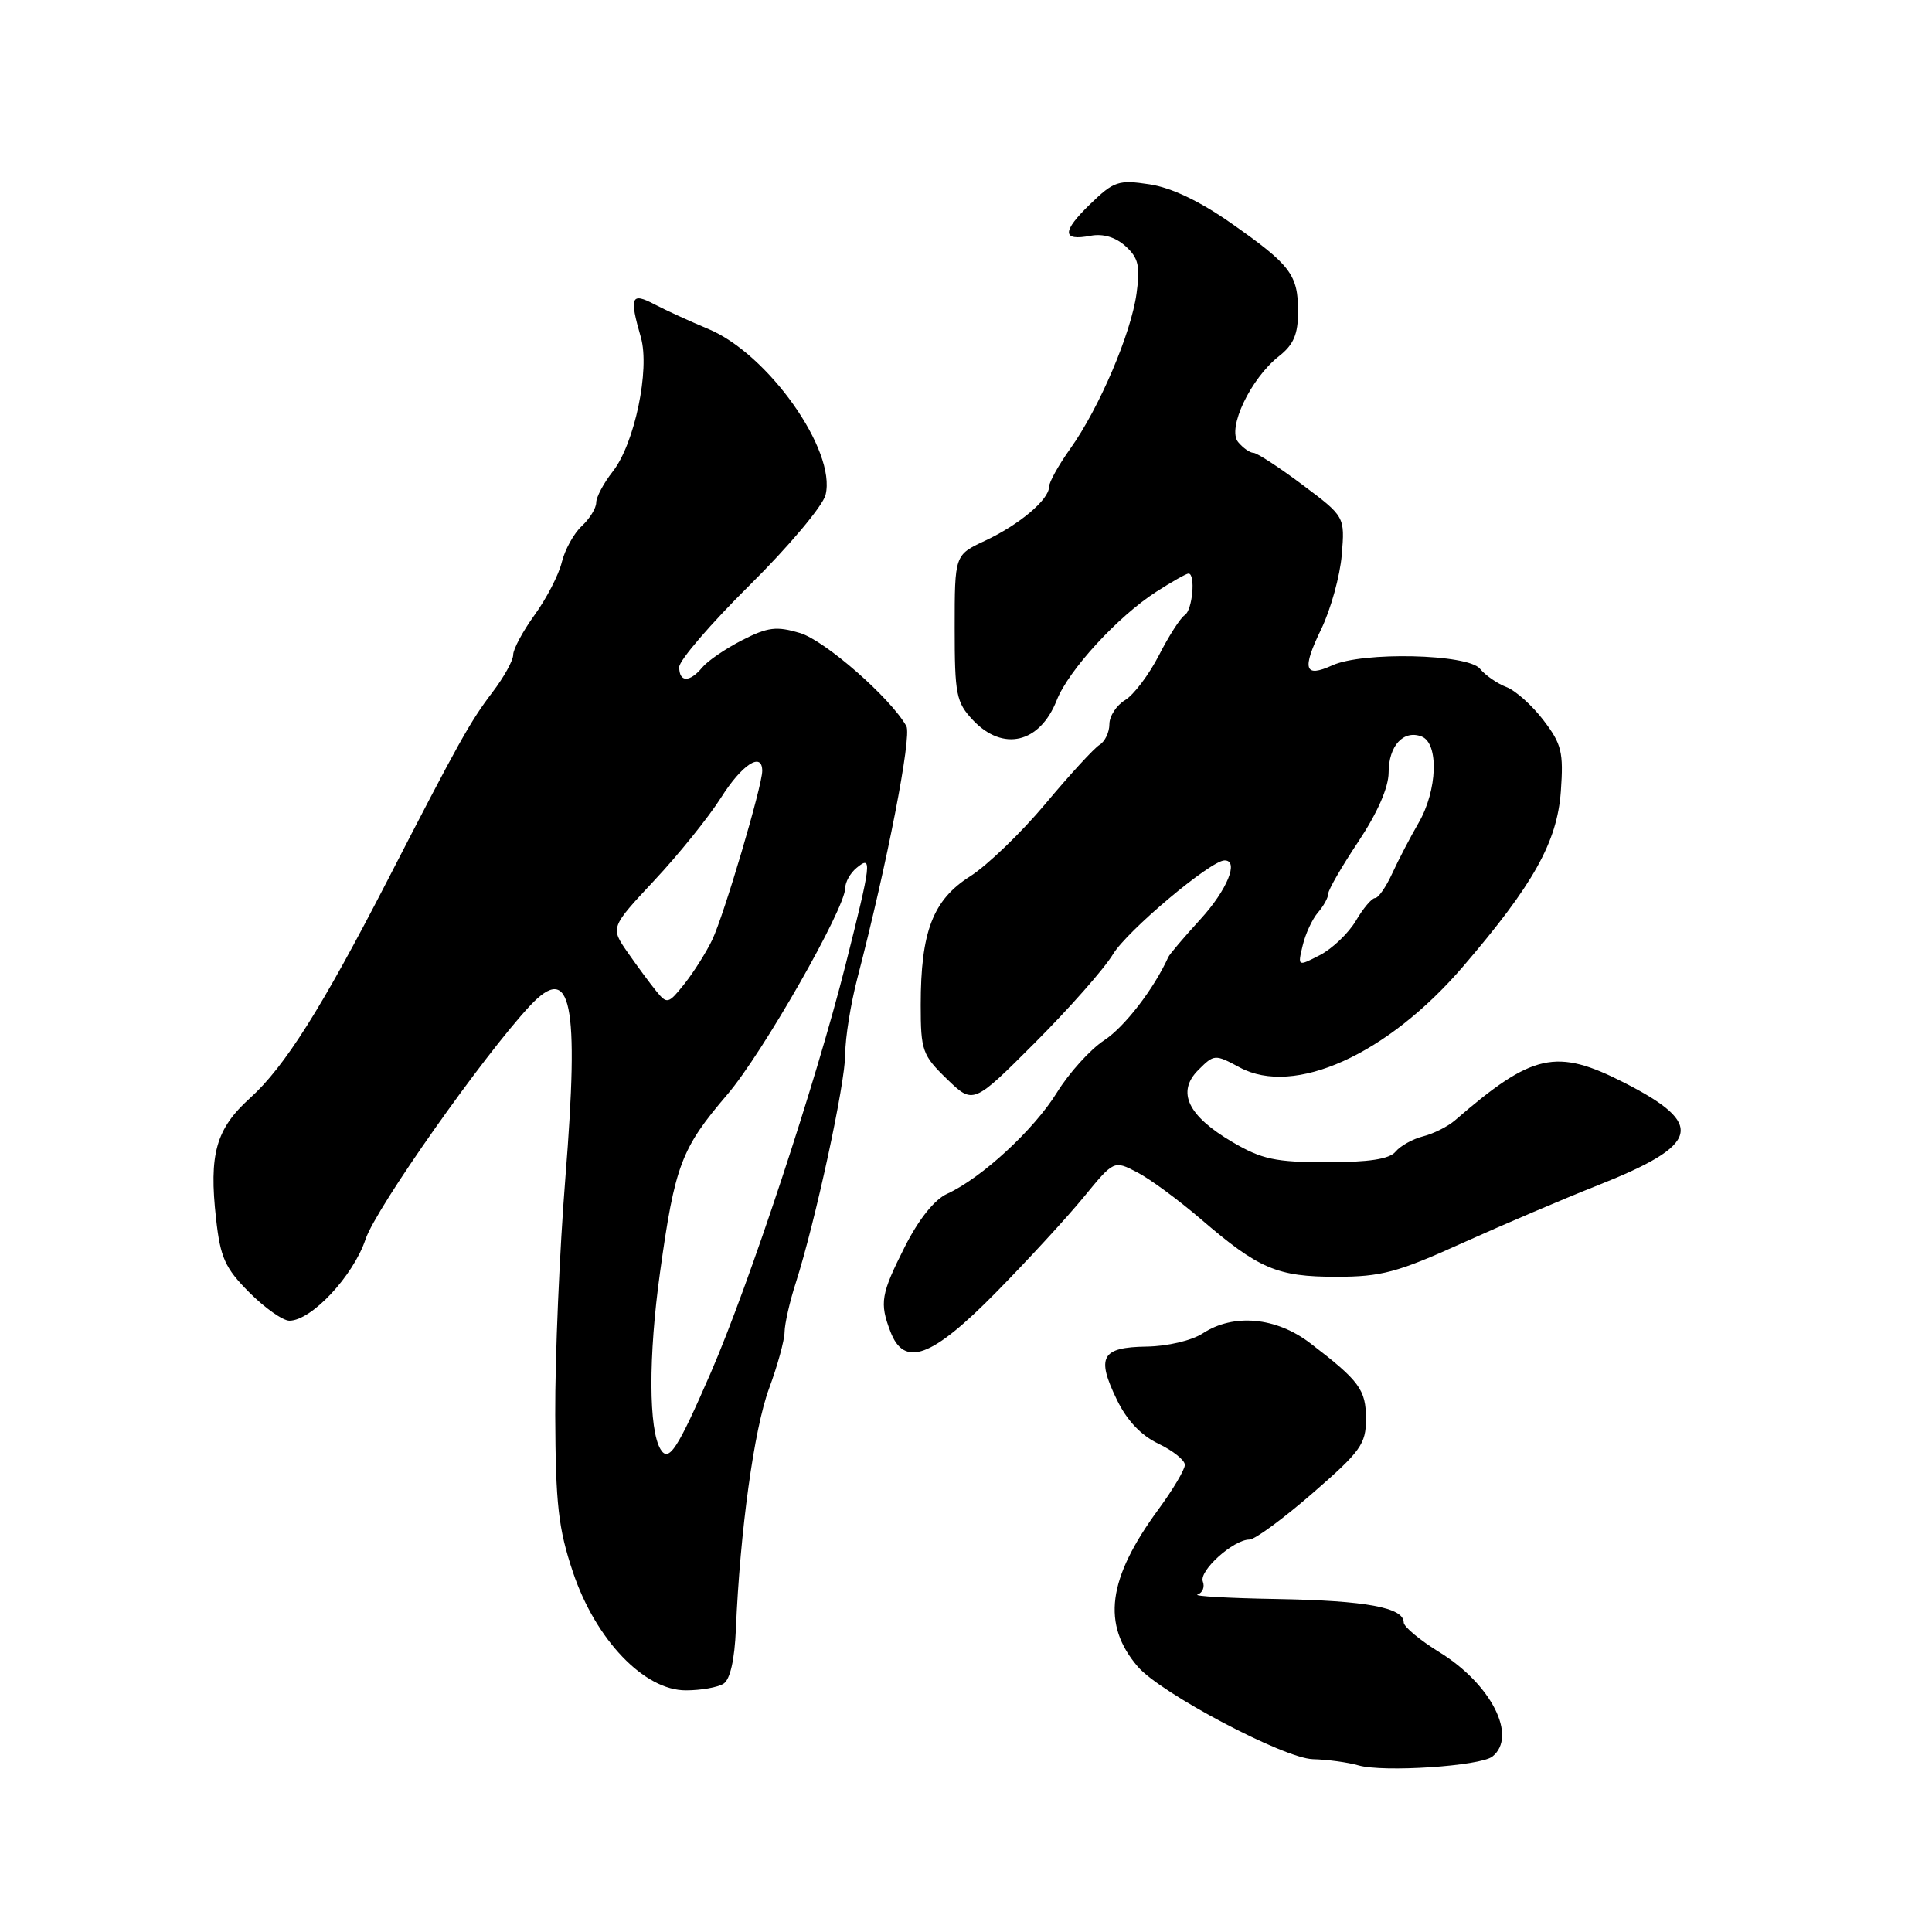 <?xml version="1.0" encoding="UTF-8" standalone="no"?>
<!DOCTYPE svg PUBLIC "-//W3C//DTD SVG 1.1//EN" "http://www.w3.org/Graphics/SVG/1.1/DTD/svg11.dtd" >
<svg xmlns="http://www.w3.org/2000/svg" xmlns:xlink="http://www.w3.org/1999/xlink" version="1.1" viewBox="0 0 256 256">
 <g >
 <path fill="currentColor"
d=" M 197.75 232.75 C 201.11 230.08 197.60 223.16 190.75 218.94 C 188.14 217.33 186.00 215.55 186.00 214.98 C 186.00 213.01 181.03 212.09 169.30 211.88 C 162.81 211.77 158.04 211.50 158.69 211.28 C 159.35 211.05 159.66 210.28 159.38 209.56 C 158.84 208.14 163.44 204.00 165.56 204.00 C 166.28 204.00 170.04 201.23 173.93 197.85 C 180.30 192.32 181.00 191.34 181.00 188.03 C 181.00 184.14 180.15 182.98 173.61 177.98 C 169.10 174.52 163.45 174.01 159.37 176.68 C 157.91 177.63 154.70 178.39 151.91 178.43 C 145.95 178.52 145.24 179.79 147.98 185.45 C 149.31 188.21 151.19 190.20 153.50 191.30 C 155.42 192.22 157.00 193.48 157.00 194.10 C 157.00 194.72 155.42 197.38 153.49 200.01 C 146.75 209.20 145.96 215.24 150.77 220.85 C 153.80 224.37 170.11 232.99 173.96 233.10 C 175.91 233.15 178.62 233.52 180.00 233.92 C 183.29 234.87 196.15 234.02 197.75 232.75 Z  M 95.87 223.10 C 96.75 222.54 97.34 219.93 97.51 215.86 C 98.06 202.89 99.92 189.34 101.90 184.00 C 103.02 180.97 103.95 177.60 103.96 176.50 C 103.98 175.40 104.64 172.47 105.44 170.00 C 108.04 161.89 112.00 143.58 112.00 139.64 C 112.00 137.52 112.72 133.02 113.60 129.64 C 117.54 114.51 120.84 97.54 120.10 96.22 C 118.01 92.48 109.32 84.88 106.01 83.88 C 102.89 82.95 101.74 83.09 98.35 84.82 C 96.16 85.94 93.78 87.56 93.06 88.43 C 91.38 90.45 90.00 90.44 90.00 88.39 C 90.00 87.50 94.21 82.61 99.36 77.51 C 104.52 72.40 109.02 67.04 109.39 65.58 C 110.86 59.72 101.77 46.87 93.83 43.58 C 91.45 42.59 88.26 41.13 86.75 40.34 C 83.62 38.69 83.36 39.30 84.92 44.71 C 86.14 48.97 84.08 58.81 81.20 62.47 C 79.99 64.01 79.00 65.87 79.00 66.60 C 79.00 67.33 78.14 68.73 77.08 69.71 C 76.03 70.69 74.84 72.85 74.44 74.50 C 74.04 76.15 72.43 79.28 70.86 81.45 C 69.29 83.62 68.00 86.01 68.00 86.76 C 68.00 87.52 66.76 89.75 65.25 91.73 C 62.29 95.62 60.78 98.33 51.26 116.82 C 42.62 133.58 37.71 141.37 33.14 145.49 C 28.61 149.58 27.67 152.93 28.63 161.49 C 29.20 166.65 29.82 168.03 33.03 171.25 C 35.08 173.31 37.48 175.00 38.35 175.00 C 41.27 175.00 46.82 169.06 48.44 164.20 C 49.81 160.09 64.10 139.81 70.24 133.25 C 75.70 127.43 76.78 132.71 74.92 156.00 C 74.15 165.62 73.54 179.80 73.57 187.50 C 73.62 199.36 73.98 202.54 75.93 208.35 C 78.93 217.28 85.37 224.01 90.90 223.98 C 92.88 223.98 95.12 223.58 95.87 223.10 Z  M 131.98 171.25 C 136.17 166.99 141.40 161.30 143.60 158.62 C 147.60 153.74 147.60 153.74 150.67 155.33 C 152.36 156.20 156.16 159.00 159.12 161.54 C 166.81 168.15 169.23 169.18 177.07 169.18 C 183.01 169.18 185.18 168.60 193.70 164.74 C 199.09 162.31 207.17 158.86 211.67 157.08 C 225.33 151.67 226.03 148.99 215.26 143.48 C 206.20 138.85 203.08 139.54 192.78 148.46 C 191.83 149.28 189.93 150.23 188.57 150.57 C 187.20 150.92 185.56 151.83 184.92 152.60 C 184.10 153.59 181.40 154.00 175.81 154.00 C 169.01 154.00 167.20 153.61 163.34 151.35 C 157.38 147.86 155.87 144.69 158.78 141.78 C 160.88 139.68 160.98 139.67 164.27 141.44 C 171.48 145.33 183.82 139.76 193.85 128.08 C 203.19 117.20 206.33 111.58 206.82 104.86 C 207.19 99.68 206.93 98.59 204.52 95.44 C 203.03 93.48 200.82 91.50 199.61 91.04 C 198.40 90.58 196.82 89.49 196.09 88.60 C 194.46 86.65 180.56 86.33 176.54 88.16 C 172.83 89.85 172.48 88.70 175.07 83.36 C 176.33 80.75 177.56 76.32 177.79 73.53 C 178.21 68.45 178.21 68.45 172.56 64.22 C 169.46 61.90 166.54 60.00 166.08 60.00 C 165.62 60.00 164.71 59.36 164.06 58.58 C 162.57 56.77 165.71 50.16 169.47 47.20 C 171.41 45.68 172.00 44.29 172.00 41.30 C 172.00 36.39 171.03 35.11 163.11 29.56 C 158.95 26.64 155.18 24.85 152.29 24.42 C 148.21 23.80 147.58 24.02 144.47 27.03 C 140.68 30.70 140.70 31.97 144.51 31.24 C 146.16 30.93 147.81 31.42 149.14 32.62 C 150.85 34.17 151.10 35.25 150.60 38.87 C 149.88 44.18 145.65 54.08 141.82 59.45 C 140.27 61.62 139.00 63.90 139.00 64.52 C 139.00 66.21 135.01 69.56 130.50 71.66 C 126.50 73.53 126.50 73.53 126.50 83.19 C 126.50 92.03 126.70 93.06 128.92 95.42 C 132.90 99.64 137.78 98.48 140.02 92.79 C 141.58 88.81 148.13 81.67 153.23 78.40 C 155.28 77.08 157.19 76.00 157.48 76.00 C 158.45 76.00 158.01 80.88 156.98 81.51 C 156.42 81.86 154.88 84.25 153.57 86.82 C 152.25 89.39 150.23 92.07 149.09 92.76 C 147.94 93.45 147.00 94.89 147.00 95.96 C 147.00 97.03 146.41 98.26 145.69 98.70 C 144.97 99.14 141.75 102.65 138.53 106.50 C 135.31 110.35 130.81 114.68 128.53 116.13 C 123.61 119.25 122.00 123.46 122.00 133.17 C 122.00 139.21 122.22 139.82 125.48 142.98 C 128.96 146.35 128.96 146.35 137.17 138.13 C 141.68 133.61 146.32 128.36 147.47 126.45 C 149.35 123.33 160.40 114.04 162.25 114.01 C 164.22 113.98 162.61 117.93 159.06 121.81 C 156.90 124.17 154.99 126.42 154.81 126.81 C 152.90 131.03 149.01 136.08 146.30 137.85 C 144.46 139.06 141.64 142.18 140.04 144.78 C 136.99 149.71 130.05 156.11 125.49 158.19 C 123.82 158.95 121.74 161.56 119.91 165.17 C 116.72 171.49 116.53 172.63 117.98 176.43 C 119.81 181.26 123.47 179.91 131.98 171.25 Z  M 87.54 192.06 C 85.94 189.48 85.91 179.71 87.46 168.58 C 89.43 154.38 90.27 152.17 96.38 145.02 C 101.04 139.58 112.00 120.37 112.00 117.66 C 112.00 116.88 112.67 115.68 113.50 115.00 C 115.60 113.26 115.49 114.16 112.03 127.89 C 108.10 143.44 99.27 170.17 94.18 181.90 C 89.76 192.07 88.62 193.81 87.54 192.06 Z  M 86.96 131.33 C 86.14 130.32 84.43 128.01 83.17 126.20 C 80.87 122.90 80.87 122.90 86.72 116.64 C 89.94 113.20 93.91 108.27 95.54 105.69 C 98.32 101.29 101.00 99.55 101.00 102.15 C 101.00 104.14 95.91 121.35 94.37 124.54 C 93.57 126.21 91.91 128.83 90.69 130.37 C 88.56 133.04 88.39 133.08 86.96 131.33 Z  M 172.61 125.29 C 172.97 123.76 173.88 121.79 174.63 120.92 C 175.39 120.05 176.00 118.93 176.00 118.42 C 176.00 117.91 177.80 114.80 180.00 111.50 C 182.52 107.71 183.99 104.35 184.00 102.37 C 184.00 98.82 185.97 96.67 188.37 97.59 C 190.68 98.48 190.47 104.72 187.98 109.02 C 186.87 110.93 185.29 113.96 184.47 115.75 C 183.65 117.54 182.63 119.00 182.20 119.00 C 181.78 119.00 180.63 120.35 179.66 122.01 C 178.68 123.66 176.54 125.70 174.91 126.55 C 171.94 128.08 171.94 128.08 172.61 125.29 Z "/>
</g>
</svg>